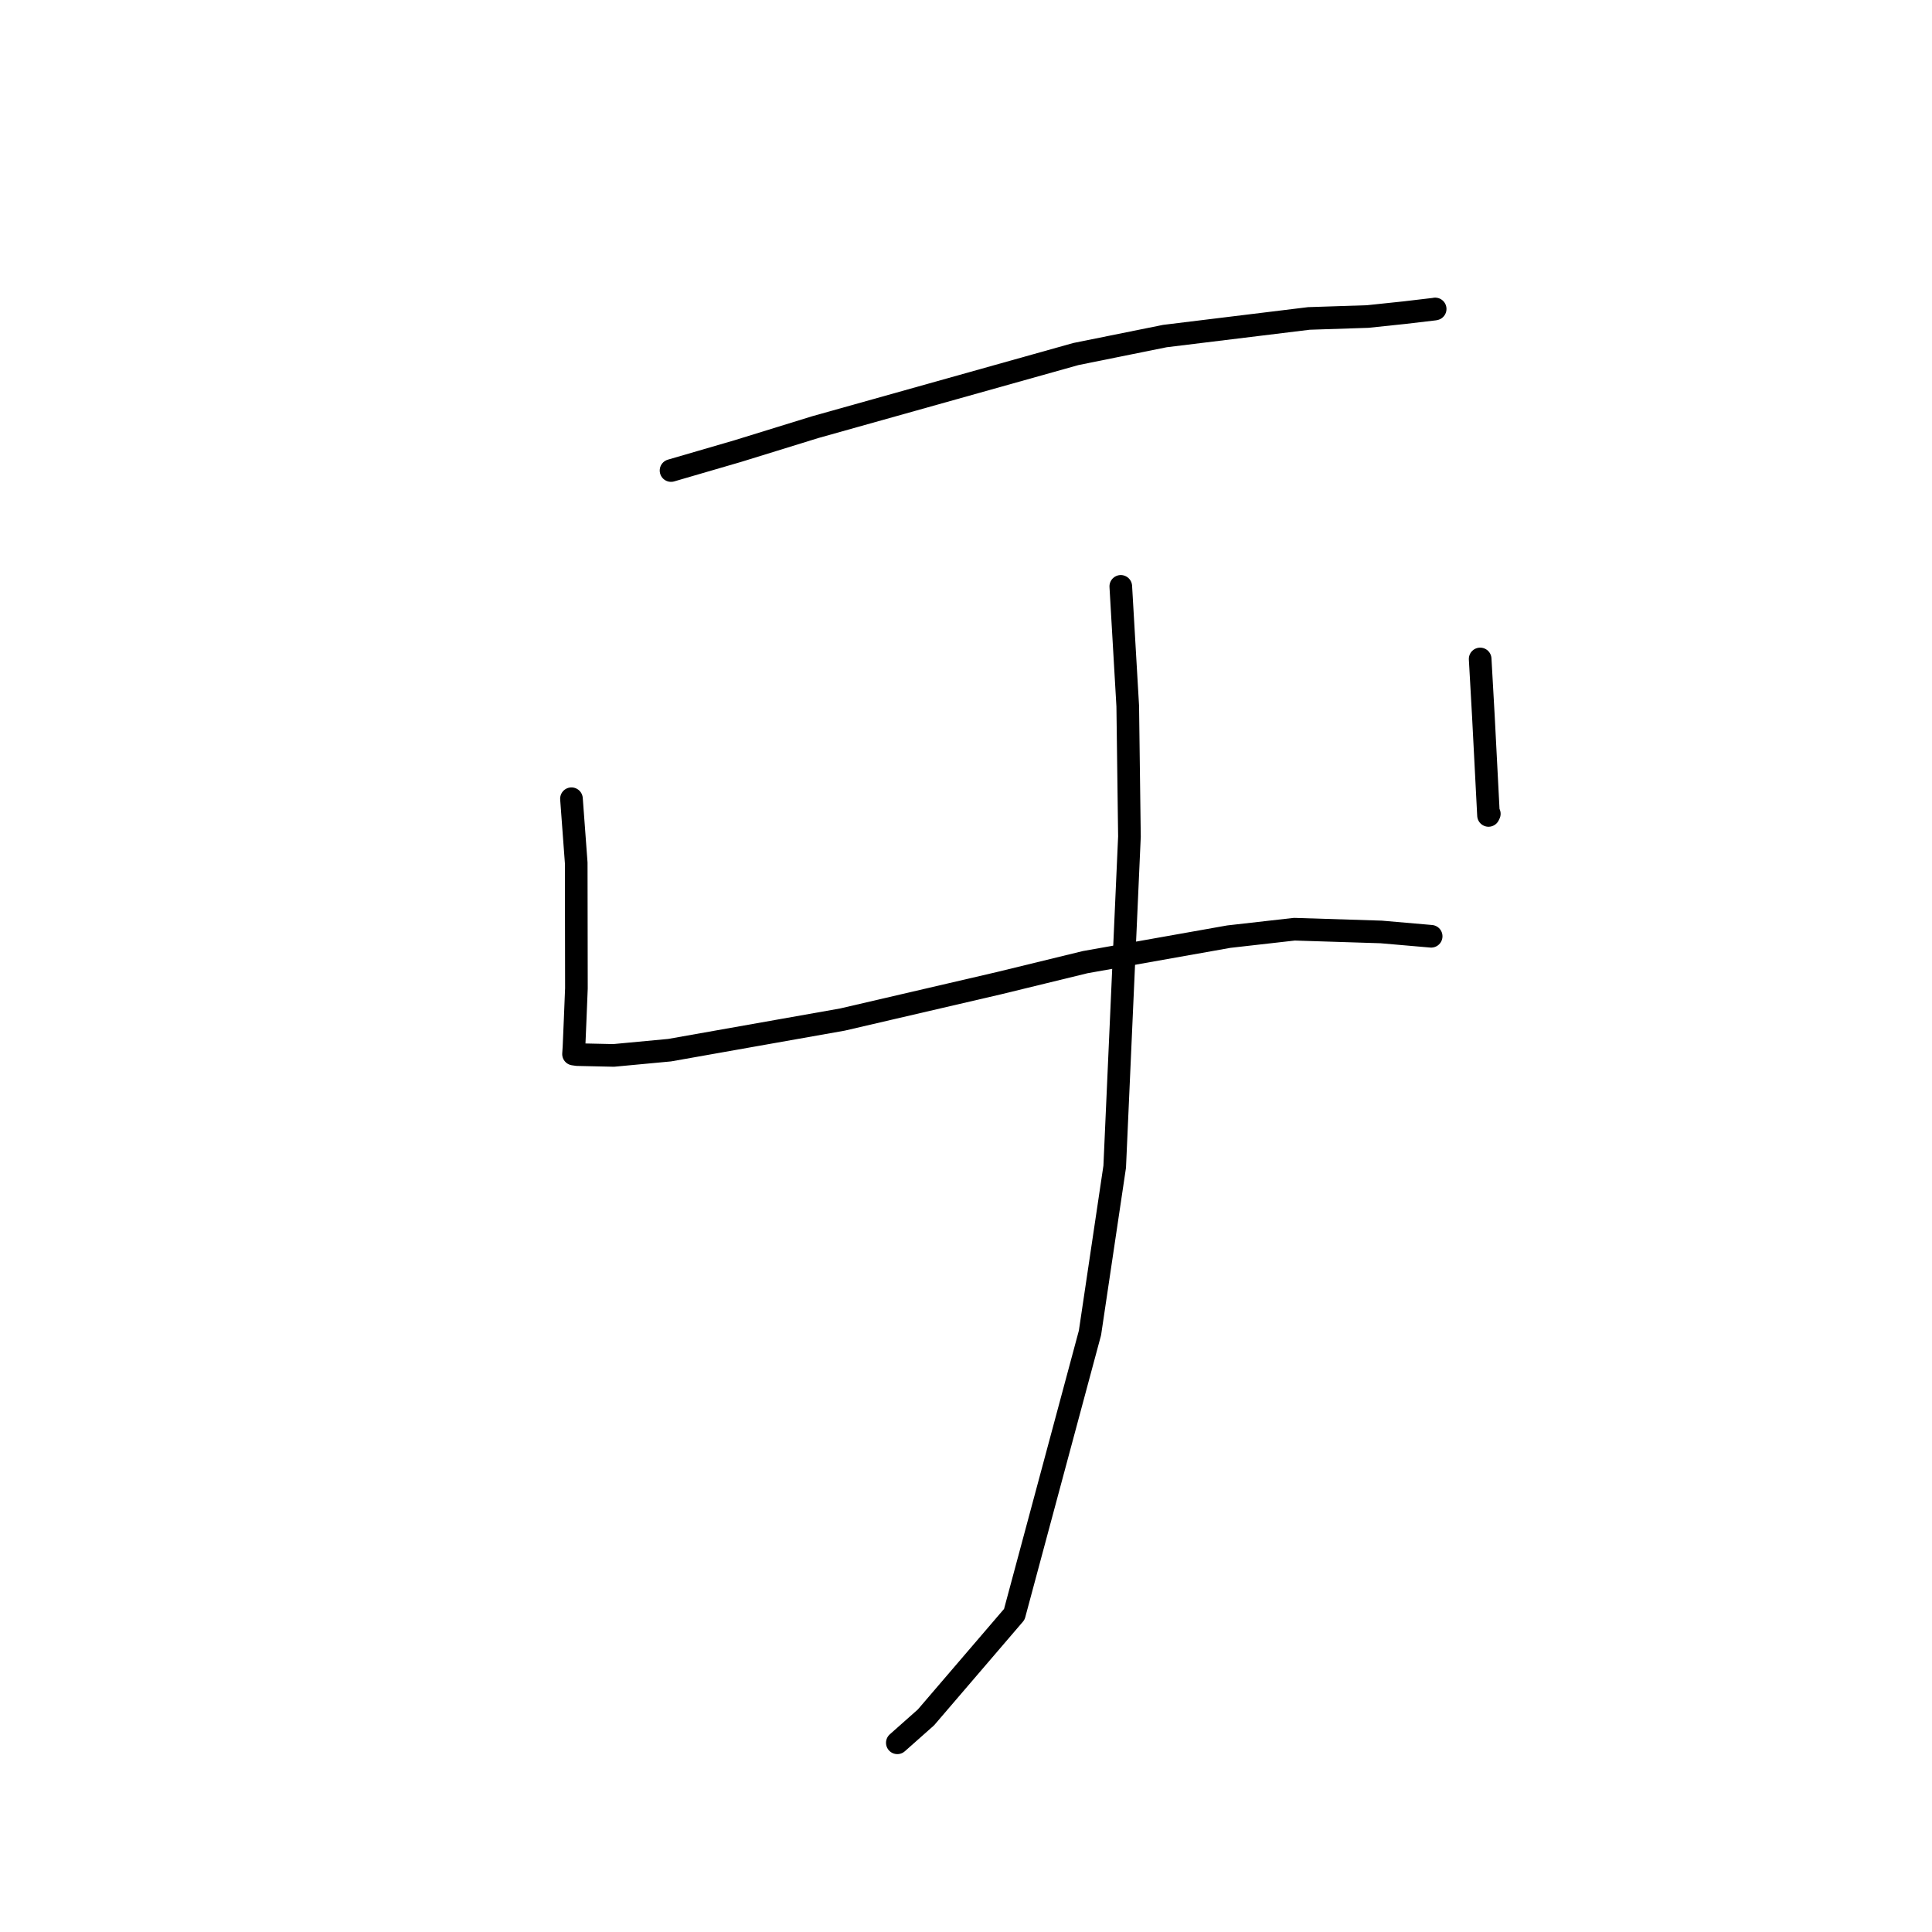 <?xml version="1.0" standalone="no"?>
    <svg width="256" height="256" xmlns="http://www.w3.org/2000/svg" version="1.1">
    <polyline stroke="black" stroke-width="3" stroke-linecap="round" fill="transparent" stroke-linejoin="round" points="88.916 62.348 97.757 59.772 108.028 56.598 142.559 46.911 154.35 44.53 173.432 42.196 181.233 41.94 186.073 41.431 190.064 40.961 190.159 40.94 190.167 40.938 " />
        <polyline stroke="black" stroke-width="3" stroke-linecap="round" fill="transparent" stroke-linejoin="round" points="75.722 105.837 76.352 114.338 76.378 130.955 76.213 135.062 76.058 138.712 76.008 139.479 76.001 139.583 75.995 139.669 76.497 139.742 81.316 139.848 88.731 139.153 111.631 135.095 132.373 130.274 143.795 127.489 162.821 124.11 171.511 123.125 183.009 123.488 189.098 124.015 189.636 124.062 " />
        <polyline stroke="black" stroke-width="3" stroke-linecap="round" fill="transparent" stroke-linejoin="round" points="196.129 87.315 196.555 94.887 197.236 108.048 197.341 107.834 " />
        <polyline stroke="black" stroke-width="3" stroke-linecap="round" fill="transparent" stroke-linejoin="round" points="148.51 77.698 149.431 93.558 149.657 110.844 147.704 154.596 144.427 176.611 134.402 213.908 122.694 227.565 118.901 230.93 " />
        </svg>